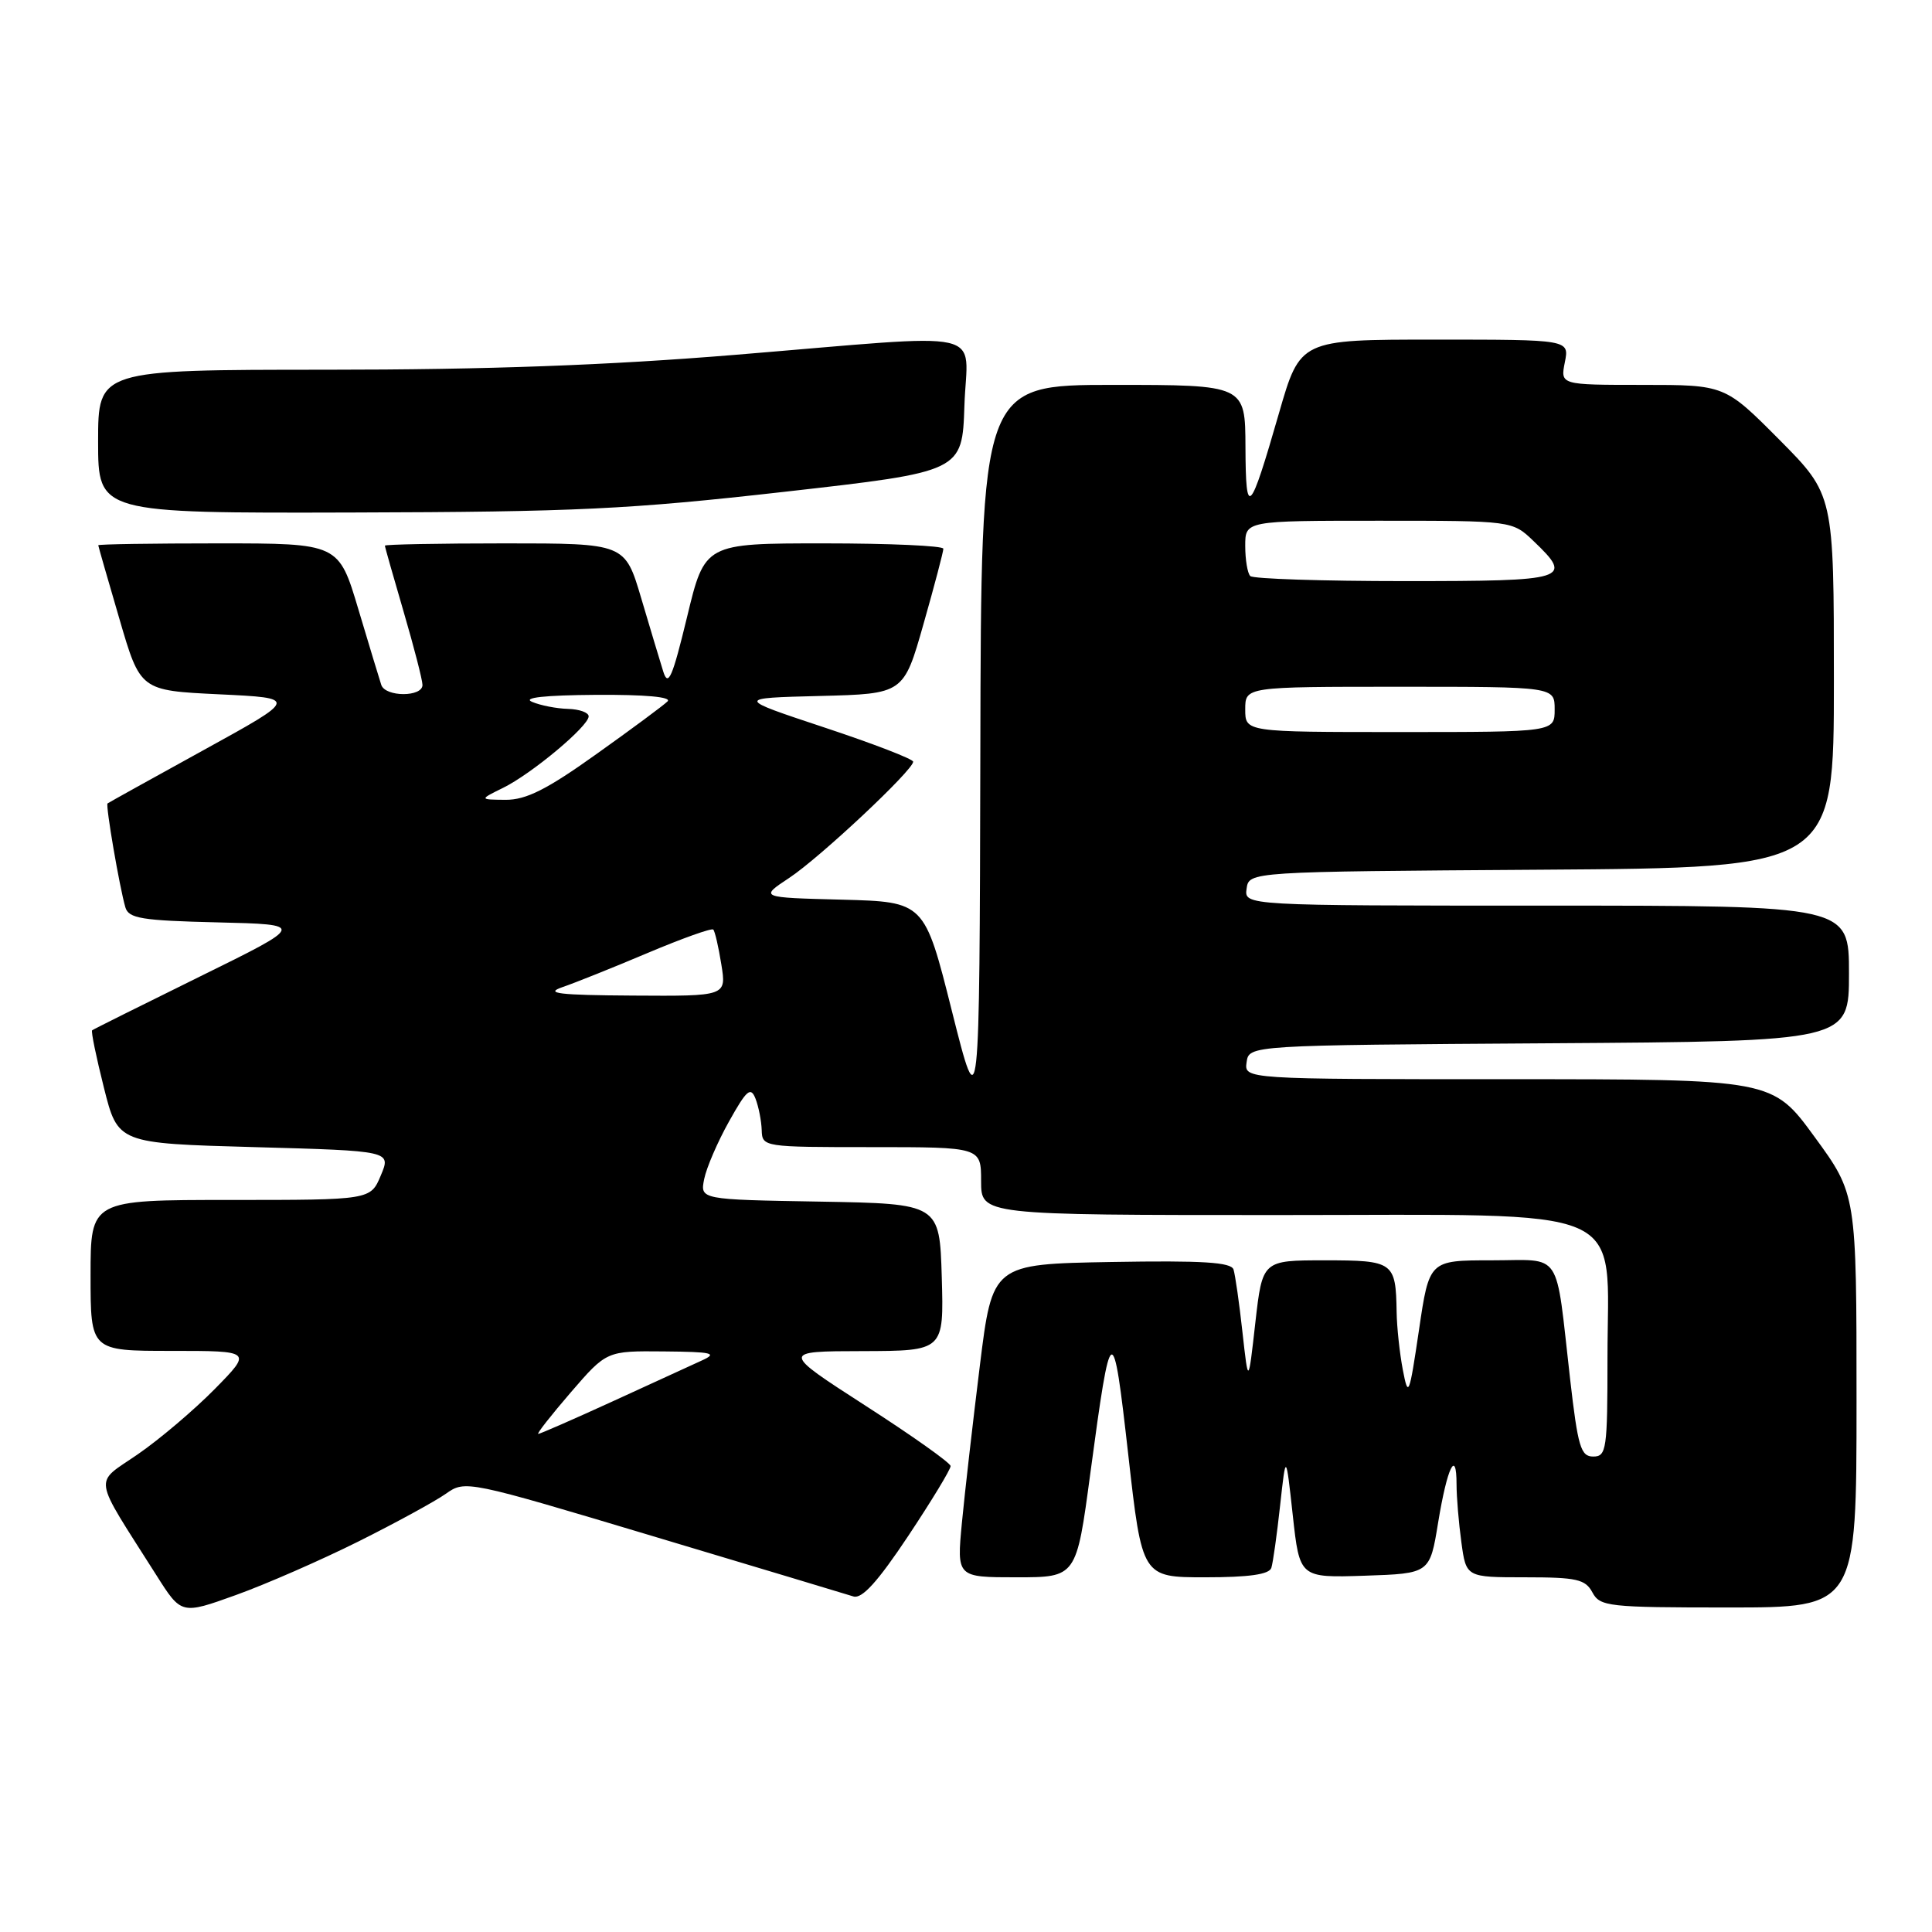 <?xml version="1.0" encoding="UTF-8" standalone="no"?>
<!DOCTYPE svg PUBLIC "-//W3C//DTD SVG 1.1//EN" "http://www.w3.org/Graphics/SVG/1.1/DTD/svg11.dtd" >
<svg xmlns="http://www.w3.org/2000/svg" xmlns:xlink="http://www.w3.org/1999/xlink" version="1.1" viewBox="0 0 256 256">
 <g >
 <path fill="currentColor"
d=" M 47.50 204.25 C 52.45 201.78 57.66 198.93 59.08 197.93 C 61.65 196.11 61.86 196.16 86.58 203.57 C 100.29 207.68 112.22 211.26 113.09 211.54 C 114.22 211.89 116.32 209.57 120.34 203.53 C 123.45 198.85 125.98 194.68 125.96 194.26 C 125.94 193.84 120.88 190.25 114.71 186.28 C 103.50 179.05 103.50 179.05 114.29 179.03 C 125.07 179.00 125.07 179.00 124.79 169.25 C 124.50 159.50 124.50 159.50 108.63 159.22 C 92.76 158.95 92.76 158.95 93.31 156.22 C 93.61 154.73 95.09 151.29 96.61 148.58 C 98.94 144.41 99.47 143.95 100.11 145.58 C 100.52 146.64 100.89 148.51 100.93 149.75 C 101.00 151.98 101.15 152.00 115.50 152.00 C 130.00 152.00 130.00 152.00 130.00 156.50 C 130.00 161.00 130.00 161.00 169.43 161.00 C 216.90 161.00 213.00 159.31 213.00 179.90 C 213.00 192.07 212.87 193.00 211.11 193.00 C 209.46 193.00 209.08 191.72 208.05 182.75 C 206.06 165.35 207.16 167.00 197.61 167.00 C 189.38 167.00 189.38 167.00 188.02 176.25 C 186.73 184.96 186.60 185.27 185.88 181.50 C 185.46 179.30 185.09 175.85 185.06 173.83 C 184.95 167.21 184.66 167.00 175.53 167.00 C 167.28 167.00 167.28 167.00 166.34 175.25 C 165.41 183.50 165.41 183.50 164.63 176.50 C 164.21 172.65 163.67 168.93 163.45 168.22 C 163.14 167.25 159.37 167.01 147.27 167.22 C 131.50 167.50 131.50 167.50 129.83 181.00 C 128.91 188.43 127.84 197.76 127.46 201.75 C 126.77 209.00 126.77 209.00 134.70 209.00 C 142.63 209.00 142.63 209.00 144.47 195.25 C 147.23 174.72 147.45 174.61 149.50 192.75 C 151.33 209.00 151.33 209.00 159.70 209.00 C 165.51 209.00 168.18 208.62 168.46 207.75 C 168.68 207.06 169.20 203.35 169.62 199.50 C 170.39 192.50 170.39 192.50 171.30 200.79 C 172.21 209.07 172.21 209.07 180.83 208.79 C 189.46 208.50 189.46 208.50 190.56 201.75 C 191.76 194.42 193.00 191.86 193.00 196.69 C 193.00 198.36 193.29 201.81 193.64 204.36 C 194.27 209.00 194.27 209.00 202.10 209.00 C 208.91 209.00 210.07 209.26 211.00 211.00 C 212.01 212.88 213.09 213.00 229.04 213.00 C 246.00 213.00 246.00 213.00 246.00 185.63 C 246.00 158.25 246.00 158.25 240.43 150.63 C 234.86 143.00 234.86 143.00 199.86 143.00 C 164.86 143.00 164.86 143.00 165.18 140.75 C 165.50 138.50 165.50 138.50 205.25 138.24 C 245.00 137.98 245.00 137.98 245.00 128.99 C 245.00 120.00 245.00 120.00 204.93 120.00 C 164.86 120.00 164.86 120.00 165.18 117.75 C 165.50 115.50 165.50 115.50 204.25 115.24 C 243.00 114.98 243.00 114.98 243.00 90.26 C 243.00 65.55 243.00 65.55 235.78 58.27 C 228.55 51.00 228.55 51.00 217.65 51.00 C 206.75 51.00 206.75 51.00 207.35 48.00 C 207.95 45.00 207.95 45.00 190.11 45.00 C 172.28 45.00 172.28 45.00 169.47 54.75 C 165.58 68.25 165.07 68.76 165.03 59.25 C 165.00 51.00 165.00 51.00 147.50 51.00 C 130.00 51.00 130.00 51.00 129.90 99.75 C 129.79 148.50 129.79 148.50 126.14 134.00 C 122.50 119.50 122.50 119.50 111.57 119.21 C 100.64 118.93 100.64 118.93 104.57 116.33 C 108.62 113.66 121.00 102.05 121.00 100.93 C 121.00 100.58 115.71 98.54 109.25 96.40 C 97.50 92.50 97.50 92.50 108.62 92.22 C 119.74 91.94 119.74 91.94 122.37 82.68 C 123.82 77.59 125.00 73.10 125.00 72.71 C 125.00 72.32 117.89 72.00 109.20 72.00 C 93.39 72.00 93.39 72.00 91.04 81.75 C 89.10 89.77 88.54 91.06 87.89 89.00 C 87.46 87.62 86.14 83.24 84.96 79.25 C 82.81 72.00 82.81 72.00 66.90 72.00 C 58.16 72.00 51.00 72.14 51.00 72.30 C 51.00 72.47 52.12 76.40 53.48 81.05 C 54.84 85.70 55.97 90.06 55.98 90.75 C 56.01 92.38 51.06 92.38 50.52 90.75 C 50.29 90.06 48.93 85.56 47.49 80.75 C 44.88 72.00 44.88 72.00 28.94 72.00 C 20.17 72.00 13.01 72.11 13.02 72.25 C 13.03 72.39 14.29 76.78 15.82 82.00 C 18.59 91.50 18.59 91.50 29.05 92.00 C 39.50 92.50 39.50 92.50 27.00 99.38 C 20.12 103.17 14.39 106.35 14.25 106.46 C 13.97 106.69 15.84 117.58 16.61 120.22 C 17.04 121.70 18.76 121.98 28.81 122.22 C 40.50 122.50 40.50 122.50 26.50 129.39 C 18.80 133.18 12.37 136.39 12.21 136.52 C 12.04 136.65 12.75 140.07 13.77 144.13 C 15.62 151.50 15.62 151.50 33.73 152.00 C 51.83 152.50 51.83 152.50 50.46 155.75 C 49.10 159.00 49.10 159.00 30.55 159.00 C 12.00 159.00 12.00 159.00 12.00 169.00 C 12.00 179.00 12.00 179.00 22.71 179.00 C 33.42 179.00 33.42 179.00 28.46 184.05 C 25.73 186.82 21.14 190.72 18.26 192.70 C 12.38 196.76 12.13 195.17 20.72 208.72 C 24.03 213.95 24.03 213.95 31.26 211.35 C 35.24 209.92 42.55 206.72 47.50 204.25 Z  M 104.00 65.16 C 127.50 62.50 127.50 62.50 127.79 53.75 C 128.13 43.36 131.83 44.19 97.50 47.01 C 80.63 48.40 64.51 48.99 43.25 48.99 C 13.00 49.00 13.00 49.00 13.00 58.50 C 13.00 68.00 13.00 68.00 46.75 67.91 C 76.34 67.83 83.40 67.49 104.00 65.16 Z  M 75.63 184.50 C 80.38 179.00 80.38 179.00 87.94 179.07 C 94.42 179.13 95.14 179.30 93.00 180.27 C 91.62 180.90 86.28 183.35 81.13 185.71 C 75.97 188.07 71.56 190.00 71.32 190.00 C 71.08 190.00 73.02 187.53 75.63 184.50 Z  M 74.50 130.81 C 76.15 130.25 81.24 128.21 85.80 126.28 C 90.37 124.35 94.29 122.95 94.51 123.17 C 94.73 123.39 95.21 125.47 95.58 127.79 C 96.26 132.00 96.26 132.00 83.88 131.92 C 74.04 131.86 72.12 131.63 74.50 130.81 Z  M 66.67 104.39 C 70.47 102.52 78.00 96.22 78.00 94.92 C 78.00 94.41 76.76 93.97 75.25 93.93 C 73.74 93.89 71.60 93.47 70.50 93.00 C 69.20 92.44 72.18 92.12 78.95 92.07 C 85.50 92.03 89.05 92.35 88.45 92.94 C 87.93 93.46 83.68 96.61 79.00 99.94 C 72.45 104.62 69.71 105.99 67.00 105.98 C 63.50 105.95 63.50 105.95 66.67 104.39 Z  M 165.00 94.00 C 165.00 91.00 165.00 91.00 185.50 91.00 C 206.00 91.00 206.00 91.00 206.00 94.00 C 206.00 97.00 206.00 97.00 185.50 97.00 C 165.00 97.00 165.00 97.00 165.00 94.00 Z  M 165.67 76.33 C 165.30 75.97 165.00 74.17 165.00 72.33 C 165.00 69.00 165.00 69.00 182.70 69.00 C 200.39 69.00 200.39 69.00 203.20 71.69 C 208.52 76.78 207.82 77.00 186.17 77.00 C 175.26 77.00 166.03 76.70 165.67 76.33 Z "/>
</g>
</svg>